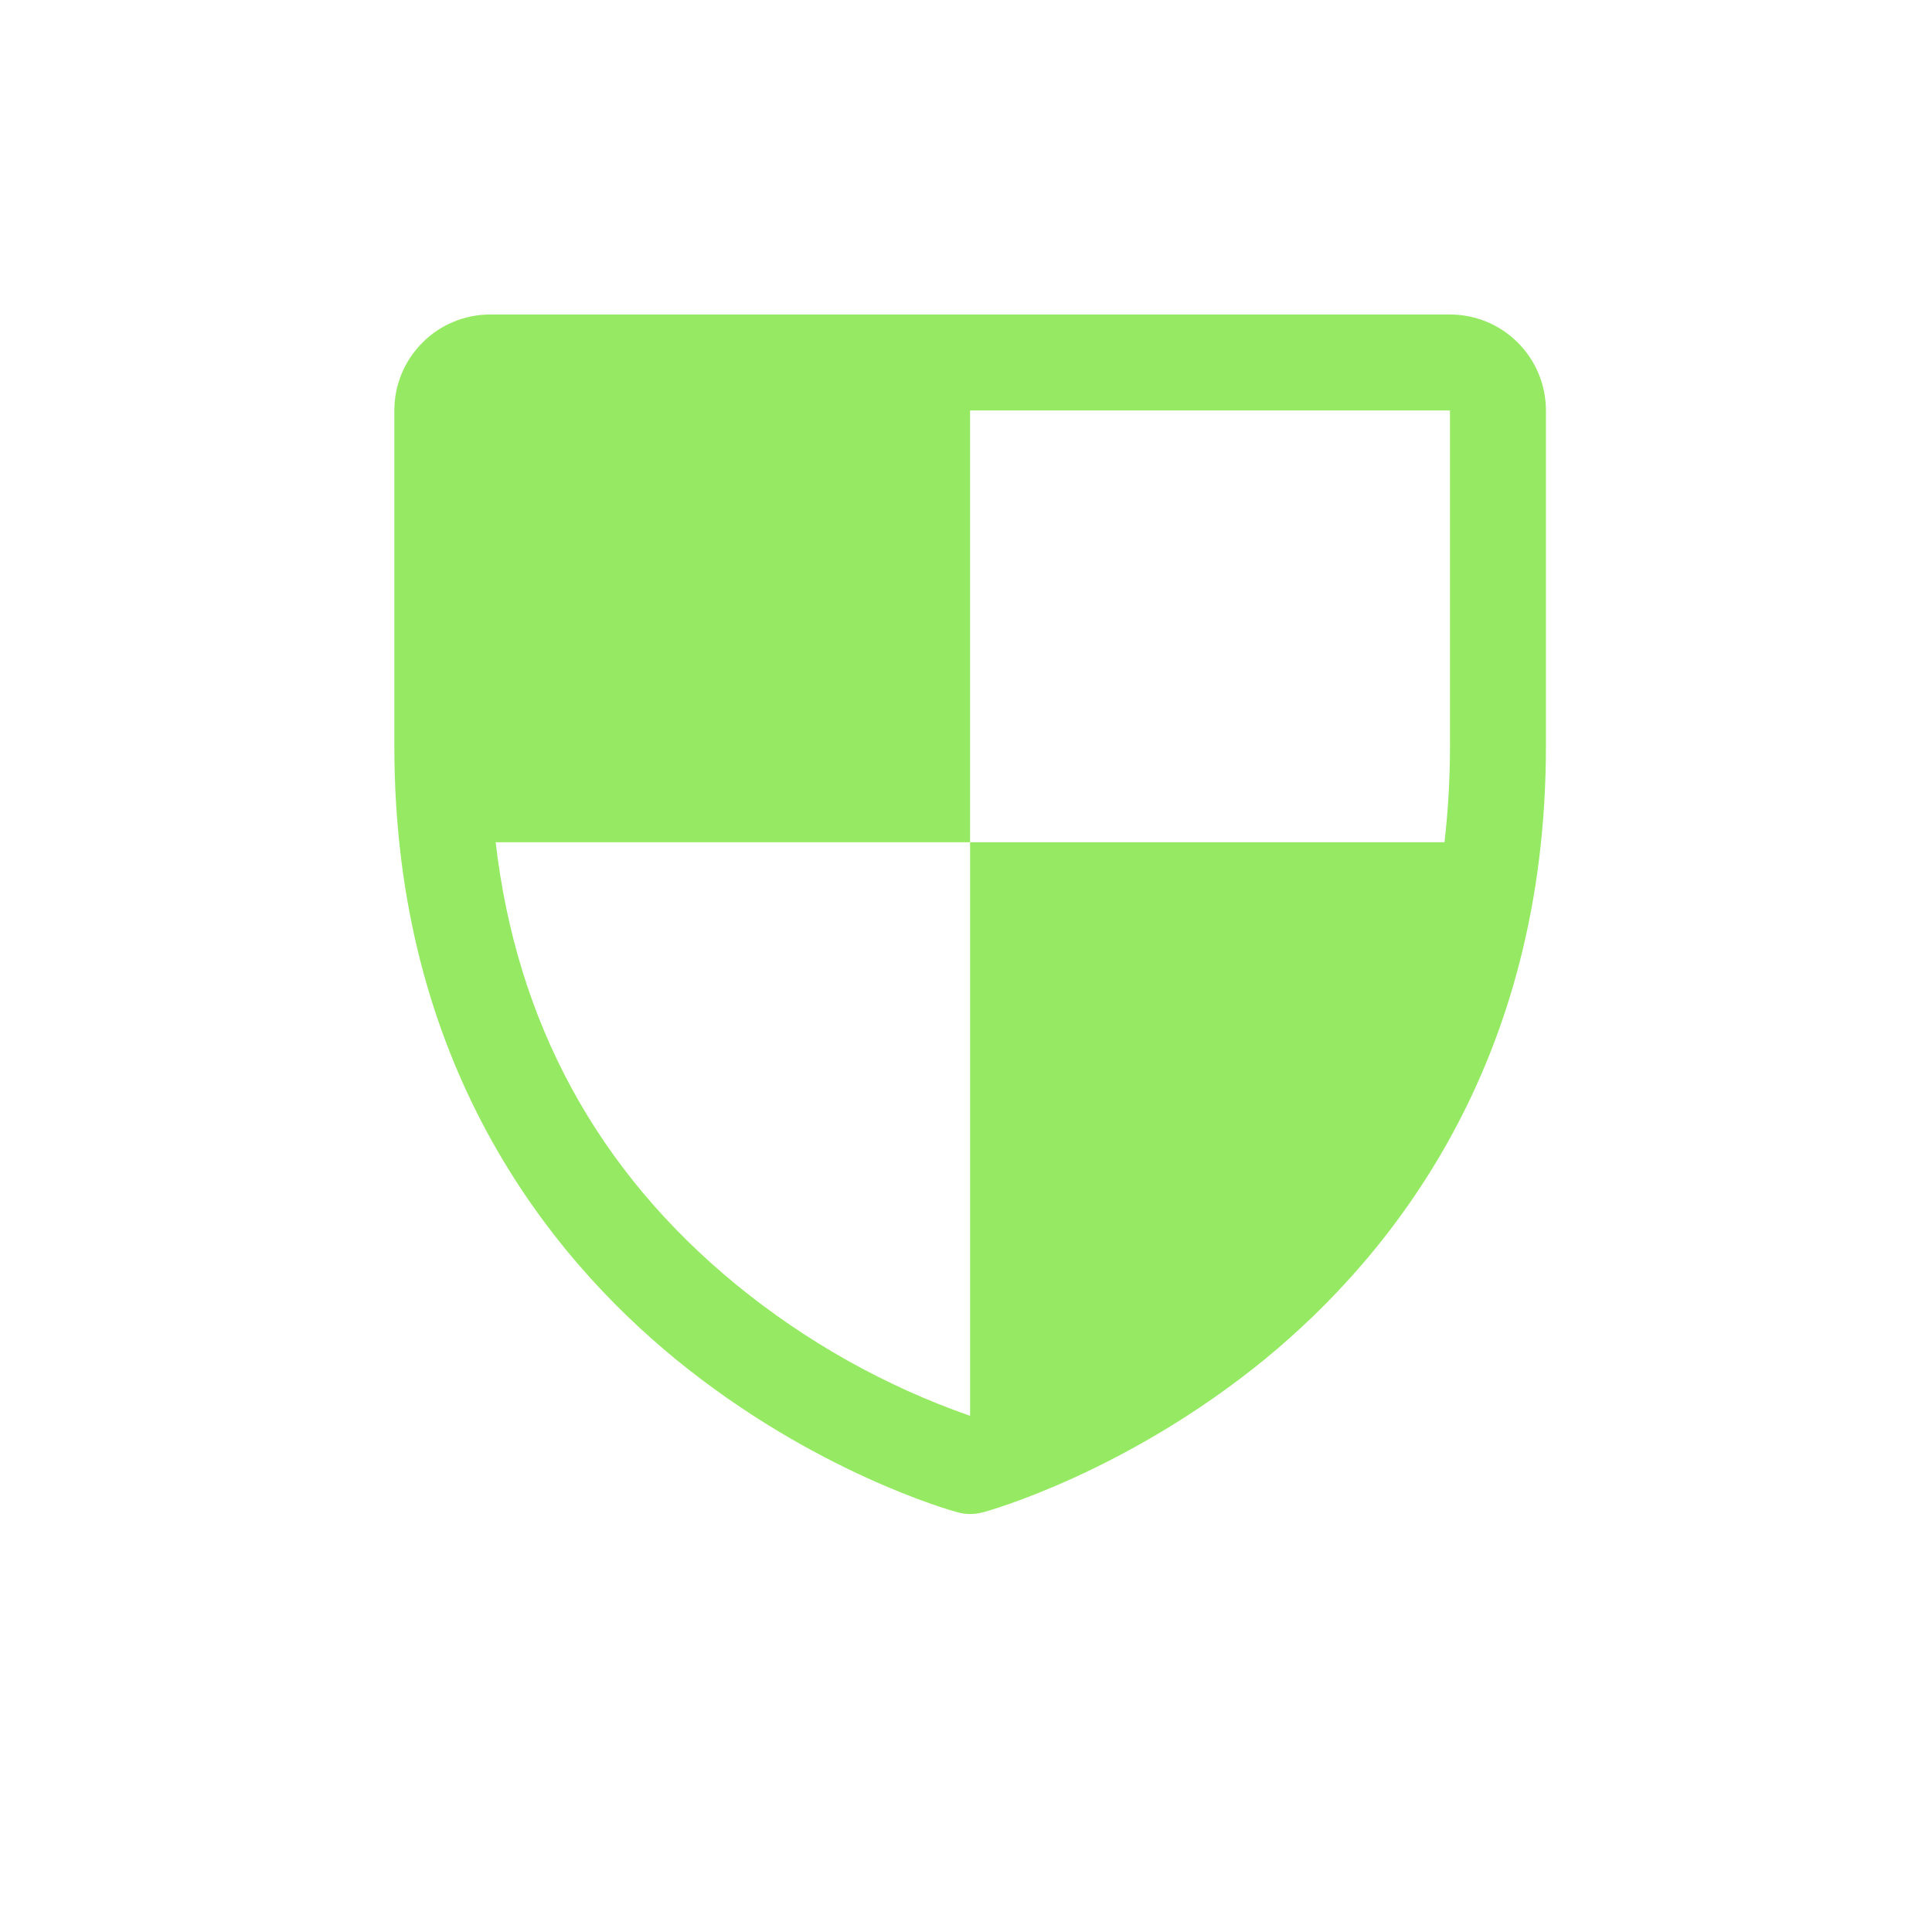 <svg width="18" height="18" viewBox="0 0 18 18" fill="none" xmlns="http://www.w3.org/2000/svg">
<g filter="url(#filter0_d_1083_204)">
<path d="M12.052 4.387H3.111C2.874 4.387 2.646 4.481 2.479 4.649C2.311 4.817 2.217 5.044 2.217 5.281V8.41C2.217 11.356 3.643 13.142 4.839 14.121C6.128 15.175 7.41 15.533 7.466 15.547C7.542 15.568 7.623 15.568 7.7 15.547C7.756 15.533 9.036 15.175 10.327 14.121C11.52 13.142 12.946 11.356 12.946 8.41V5.281C12.946 5.044 12.852 4.817 12.684 4.649C12.516 4.481 12.289 4.387 12.052 4.387ZM7.581 14.648C6.791 14.372 6.055 13.959 5.406 13.429C4.107 12.366 3.355 10.981 3.161 9.304H7.581V5.281H12.052V8.41C12.052 8.709 12.035 9.008 12.001 9.304H7.581V14.648Z" fill="#96EA63"/>
</g>
<defs>
<filter id="filter0_d_1083_204" x="0.76" y="0.016" width="16.557" height="17.004" filterUnits="userSpaceOnUse" color-interpolation-filters="sRGB">
<feFlood flood-opacity="0" result="BackgroundImageFix"/>
<feColorMatrix in="SourceAlpha" type="matrix" values="0 0 0 0 0 0 0 0 0 0 0 0 0 0 0 0 0 0 127 0" result="hardAlpha"/>
<feOffset dx="1.457" dy="-1.457"/>
<feGaussianBlur stdDeviation="1.457"/>
<feColorMatrix type="matrix" values="0 0 0 0 0.655 0 0 0 0 0.941 0 0 0 0 0.459 0 0 0 0.2 0"/>
<feBlend mode="normal" in2="BackgroundImageFix" result="effect1_dropShadow_1083_204"/>
<feBlend mode="normal" in="SourceGraphic" in2="effect1_dropShadow_1083_204" result="shape"/>
</filter>
</defs>
</svg>
